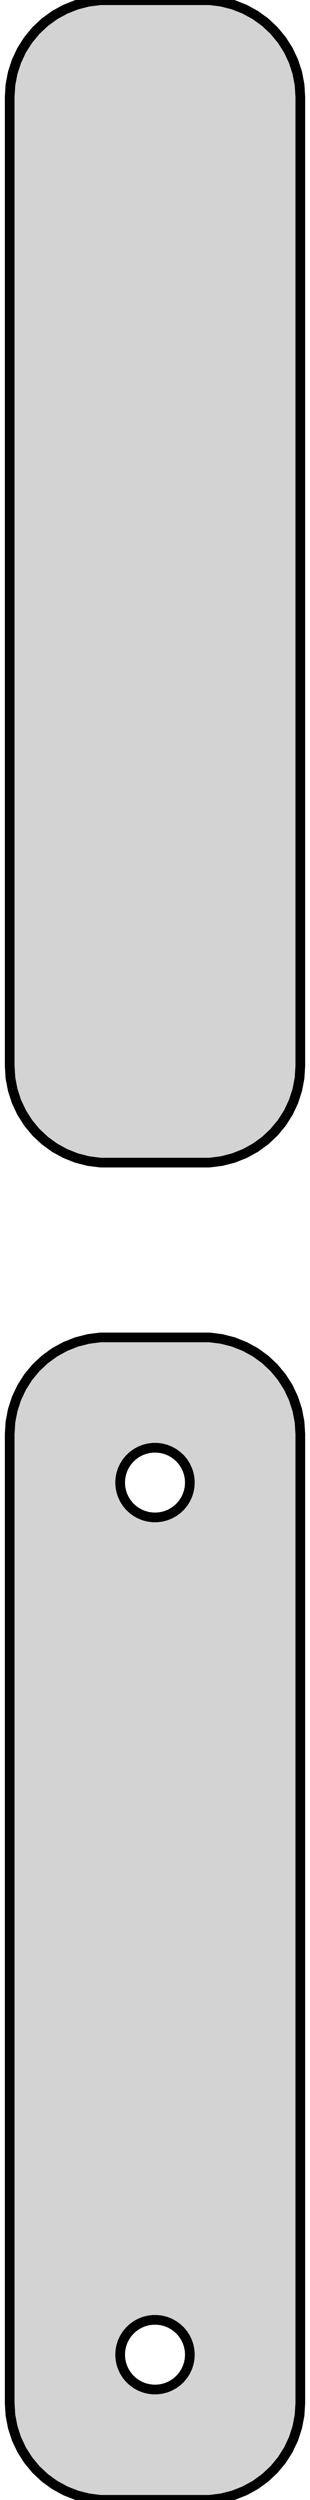 <?xml version="1.0" standalone="no"?>
<!DOCTYPE svg PUBLIC "-//W3C//DTD SVG 1.1//EN" "http://www.w3.org/Graphics/SVG/1.1/DTD/svg11.dtd">
<svg width="16mm" height="129mm" viewBox="-8 -168 16 129" xmlns="http://www.w3.org/2000/svg" version="1.1">
<title>OpenSCAD Model</title>
<path d="
M 3.437,-108.089 L 4.045,-108.245 L 4.629,-108.476 L 5.179,-108.778 L 5.687,-109.147 L 6.145,-109.577
 L 6.545,-110.061 L 6.882,-110.591 L 7.149,-111.159 L 7.343,-111.757 L 7.461,-112.373 L 7.5,-113
 L 7.5,-163 L 7.461,-163.627 L 7.343,-164.243 L 7.149,-164.841 L 6.882,-165.409 L 6.545,-165.939
 L 6.145,-166.423 L 5.687,-166.853 L 5.179,-167.222 L 4.629,-167.524 L 4.045,-167.755 L 3.437,-167.911
 L 2.814,-167.99 L -2.814,-167.99 L -3.437,-167.911 L -4.045,-167.755 L -4.629,-167.524 L -5.179,-167.222
 L -5.687,-166.853 L -6.145,-166.423 L -6.545,-165.939 L -6.882,-165.409 L -7.149,-164.841 L -7.343,-164.243
 L -7.461,-163.627 L -7.5,-163 L -7.5,-113 L -7.461,-112.373 L -7.343,-111.757 L -7.149,-111.159
 L -6.882,-110.591 L -6.545,-110.061 L -6.145,-109.577 L -5.687,-109.147 L -5.179,-108.778 L -4.629,-108.476
 L -4.045,-108.245 L -3.437,-108.089 L -2.814,-108.01 L 2.814,-108.01 z
M 3.437,-39.089 L 4.045,-39.245 L 4.629,-39.476 L 5.179,-39.778 L 5.687,-40.147 L 6.145,-40.577
 L 6.545,-41.061 L 6.882,-41.591 L 7.149,-42.159 L 7.343,-42.757 L 7.461,-43.373 L 7.5,-44
 L 7.5,-94 L 7.461,-94.627 L 7.343,-95.243 L 7.149,-95.841 L 6.882,-96.409 L 6.545,-96.939
 L 6.145,-97.423 L 5.687,-97.853 L 5.179,-98.222 L 4.629,-98.524 L 4.045,-98.755 L 3.437,-98.911
 L 2.814,-98.99 L -2.814,-98.99 L -3.437,-98.911 L -4.045,-98.755 L -4.629,-98.524 L -5.179,-98.222
 L -5.687,-97.853 L -6.145,-97.423 L -6.545,-96.939 L -6.882,-96.409 L -7.149,-95.841 L -7.343,-95.243
 L -7.461,-94.627 L -7.5,-94 L -7.5,-44 L -7.461,-43.373 L -7.343,-42.757 L -7.149,-42.159
 L -6.882,-41.591 L -6.545,-41.061 L -6.145,-40.577 L -5.687,-40.147 L -5.179,-39.778 L -4.629,-39.476
 L -4.045,-39.245 L -3.437,-39.089 L -2.814,-39.01 L 2.814,-39.01 z
M -0.113,-89.704 L -0.337,-89.732 L -0.556,-89.788 L -0.766,-89.871 L -0.964,-89.98 L -1.147,-90.113
 L -1.312,-90.268 L -1.456,-90.442 L -1.577,-90.633 L -1.674,-90.837 L -1.743,-91.052 L -1.786,-91.274
 L -1.8,-91.5 L -1.786,-91.726 L -1.743,-91.948 L -1.674,-92.163 L -1.577,-92.367 L -1.456,-92.558
 L -1.312,-92.732 L -1.147,-92.887 L -0.964,-93.02 L -0.766,-93.129 L -0.556,-93.212 L -0.337,-93.268
 L -0.113,-93.296 L 0.113,-93.296 L 0.337,-93.268 L 0.556,-93.212 L 0.766,-93.129 L 0.964,-93.02
 L 1.147,-92.887 L 1.312,-92.732 L 1.456,-92.558 L 1.577,-92.367 L 1.674,-92.163 L 1.743,-91.948
 L 1.786,-91.726 L 1.8,-91.5 L 1.786,-91.274 L 1.743,-91.052 L 1.674,-90.837 L 1.577,-90.633
 L 1.456,-90.442 L 1.312,-90.268 L 1.147,-90.113 L 0.964,-89.98 L 0.766,-89.871 L 0.556,-89.788
 L 0.337,-89.732 L 0.113,-89.704 z
M -0.113,-44.704 L -0.337,-44.732 L -0.556,-44.788 L -0.766,-44.871 L -0.964,-44.98 L -1.147,-45.113
 L -1.312,-45.268 L -1.456,-45.442 L -1.577,-45.633 L -1.674,-45.837 L -1.743,-46.052 L -1.786,-46.274
 L -1.8,-46.5 L -1.786,-46.726 L -1.743,-46.948 L -1.674,-47.163 L -1.577,-47.367 L -1.456,-47.558
 L -1.312,-47.732 L -1.147,-47.887 L -0.964,-48.02 L -0.766,-48.129 L -0.556,-48.212 L -0.337,-48.268
 L -0.113,-48.296 L 0.113,-48.296 L 0.337,-48.268 L 0.556,-48.212 L 0.766,-48.129 L 0.964,-48.02
 L 1.147,-47.887 L 1.312,-47.732 L 1.456,-47.558 L 1.577,-47.367 L 1.674,-47.163 L 1.743,-46.948
 L 1.786,-46.726 L 1.8,-46.5 L 1.786,-46.274 L 1.743,-46.052 L 1.674,-45.837 L 1.577,-45.633
 L 1.456,-45.442 L 1.312,-45.268 L 1.147,-45.113 L 0.964,-44.98 L 0.766,-44.871 L 0.556,-44.788
 L 0.337,-44.732 L 0.113,-44.704 z
" stroke="black" fill="lightgray" stroke-width="0.5"/>
</svg>
